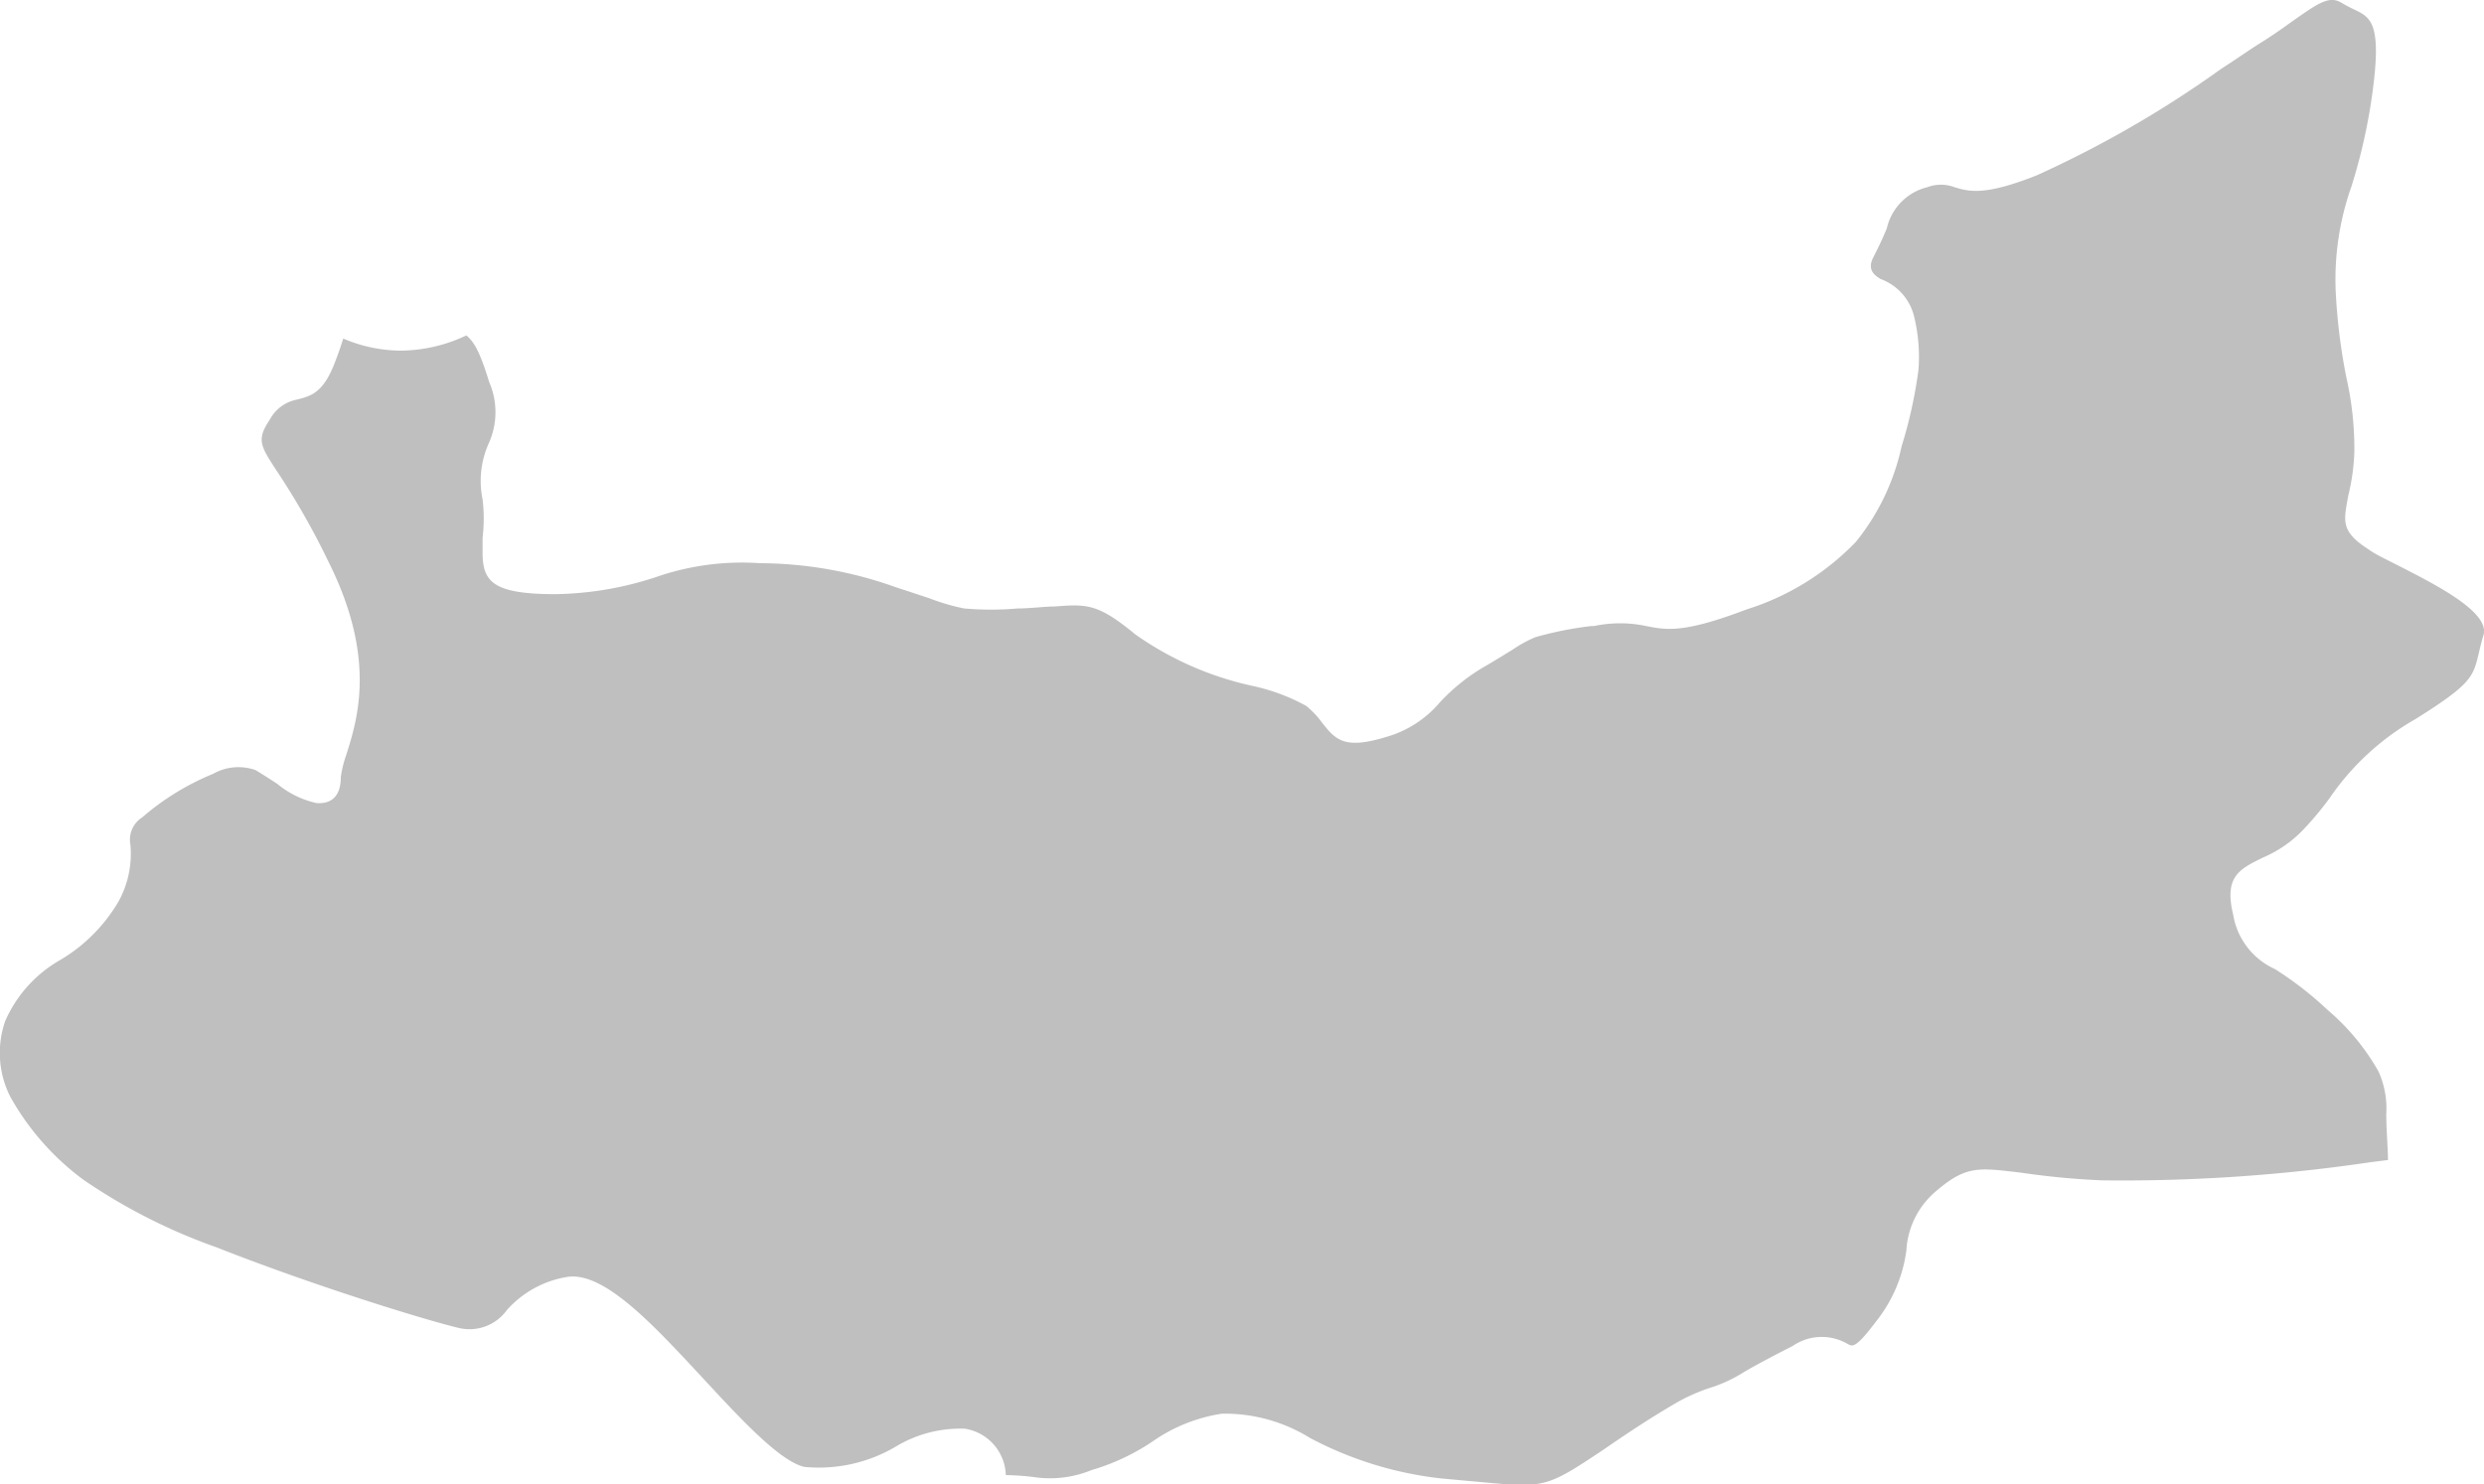 <svg xmlns="http://www.w3.org/2000/svg" viewBox="0 0 102.69 61.38"><defs><style>.cls-1{fill:#bfbfbf;fill-rule:evenodd;}</style></defs><title>elazig</title><g id="Layer_2" data-name="Layer 2"><g id="map"><path class="cls-1" d="M41.58,61a10.38,10.38,0,0,1,1.3.1h0a4.52,4.52,0,0,0,2.25-.31,9,9,0,0,0,2.5-1.17h0a6.81,6.81,0,0,1,2.88-1.16,6.68,6.68,0,0,1,3.64,1,15.11,15.11,0,0,0,5.45,1.68l1.54.14c2.72.25,2.76.26,5.13-1.32h0c1.45-1,2.28-1.51,2.91-1.88a7.59,7.59,0,0,1,1.64-.73h0a5.92,5.92,0,0,0,1.29-.62c.41-.24,1-.56,2-1.07a2.12,2.12,0,0,1,2.28-.08h0c.2.11.33.18,1.18-.95a6,6,0,0,0,1.24-2.91A3.45,3.45,0,0,1,80,49.29c1.28-1.11,1.79-1,3.53-.8.76.11,1.81.25,3.34.32A69.88,69.88,0,0,0,98,48.06h0l.72-.09c0-.5-.07-1.2-.07-1.91a3.72,3.72,0,0,0-.32-1.75,9.42,9.42,0,0,0-2.11-2.55,14.21,14.21,0,0,0-2.18-1.69,3,3,0,0,1-1.72-2.25c-.38-1.57.25-1.88,1.26-2.37a5,5,0,0,0,1.57-1.07A13,13,0,0,0,96.31,33a10.71,10.71,0,0,1,3.54-3.26c2.32-1.45,2.39-1.75,2.62-2.71h0c.05-.22.11-.47.2-.77.27-.94-1.95-2.07-3.5-2.86-.51-.26-1-.49-1.28-.7-1.14-.74-1-1.16-.81-2.21h0a8.77,8.77,0,0,0,.25-1.79A13.35,13.35,0,0,0,97,15.61a24.26,24.26,0,0,1-.44-3.55,11.53,11.53,0,0,1,.65-4.35,23.43,23.43,0,0,0,.86-3.82C98.48.94,98,.72,97.34.4h0a6.18,6.18,0,0,1-.55-.29h0c-.51-.31-1,.06-1.94.71h0c-.39.28-.83.6-1.36.93s-1,.67-1.67,1.1a44.5,44.5,0,0,1-7.62,4.4c-2.16.86-2.81.67-3.4.49a1.6,1.6,0,0,0-1.12,0h0A2.28,2.28,0,0,0,78,9.45c-.14.34-.32.73-.56,1.2s0,.71.31.89a2.2,2.2,0,0,1,1.39,1.59,7,7,0,0,1,.17,2.17,19.26,19.26,0,0,1-.7,3.17,9.46,9.46,0,0,1-1.88,3.93,10.71,10.71,0,0,1-4.52,2.8c-2.63,1-3.32.85-4.15.69a5.2,5.2,0,0,0-2.17,0l-.12,0a14.75,14.75,0,0,0-2.3.46,5.32,5.32,0,0,0-.93.51c-.28.17-.63.39-1.09.66a8,8,0,0,0-1.93,1.53,4.53,4.53,0,0,1-2.23,1.43c-1.74.53-2.09.1-2.66-.63a3.76,3.76,0,0,0-.63-.66h0a8.2,8.2,0,0,0-2.24-.83,13.31,13.31,0,0,1-4.83-2.13c-1.55-1.28-2-1.25-3.34-1.15-.37,0-.8.06-1.37.08h-.13a12.57,12.57,0,0,1-2.24,0,8.77,8.77,0,0,1-1.43-.42l-1-.33-.37-.12a16.81,16.81,0,0,0-5.63-1,10.82,10.82,0,0,0-4.29.57,13.83,13.83,0,0,1-4.18.71c-2.63,0-3-.55-3-1.74,0-.18,0-.38,0-.59a6.68,6.68,0,0,0,0-1.59,3.8,3.8,0,0,1,.27-2.35,3.13,3.13,0,0,0,0-2.51c-.41-1.36-.67-1.69-.94-1.92a6.44,6.44,0,0,1-2.73.63A6.14,6.14,0,0,1,14.19,14c-.08.25-.17.53-.29.84-.5,1.39-1,1.53-1.65,1.69a1.61,1.61,0,0,0-1.1.83c-.55.82-.39,1.07.29,2.11a31.39,31.39,0,0,1,2.14,3.76c2,4,1.2,6.52.73,8a4.65,4.65,0,0,0-.22.9c0,.82-.41,1.12-1,1.08a3.83,3.83,0,0,1-1.62-.79c-.29-.19-.61-.4-.92-.58A2.13,2.13,0,0,0,8.81,32h0A10.66,10.66,0,0,0,5.88,33.8a1.09,1.09,0,0,0-.49,1.12,4.09,4.09,0,0,1-.49,2.36,6.82,6.82,0,0,1-2.38,2.4,5.41,5.41,0,0,0-2.3,2.53,4,4,0,0,0,.22,3.17,10.84,10.84,0,0,0,3,3.4,23.61,23.61,0,0,0,5.51,2.8c4,1.58,8.61,3,10,3.33a1.9,1.9,0,0,0,2-.73,4.24,4.24,0,0,1,2.53-1.38c1.52-.2,3.54,2,5.54,4.15,1.61,1.74,3.21,3.47,4.23,3.71a6.25,6.25,0,0,0,3.8-.85,5.17,5.17,0,0,1,2.83-.73A2,2,0,0,1,41.58,61Z"/></g></g></svg>